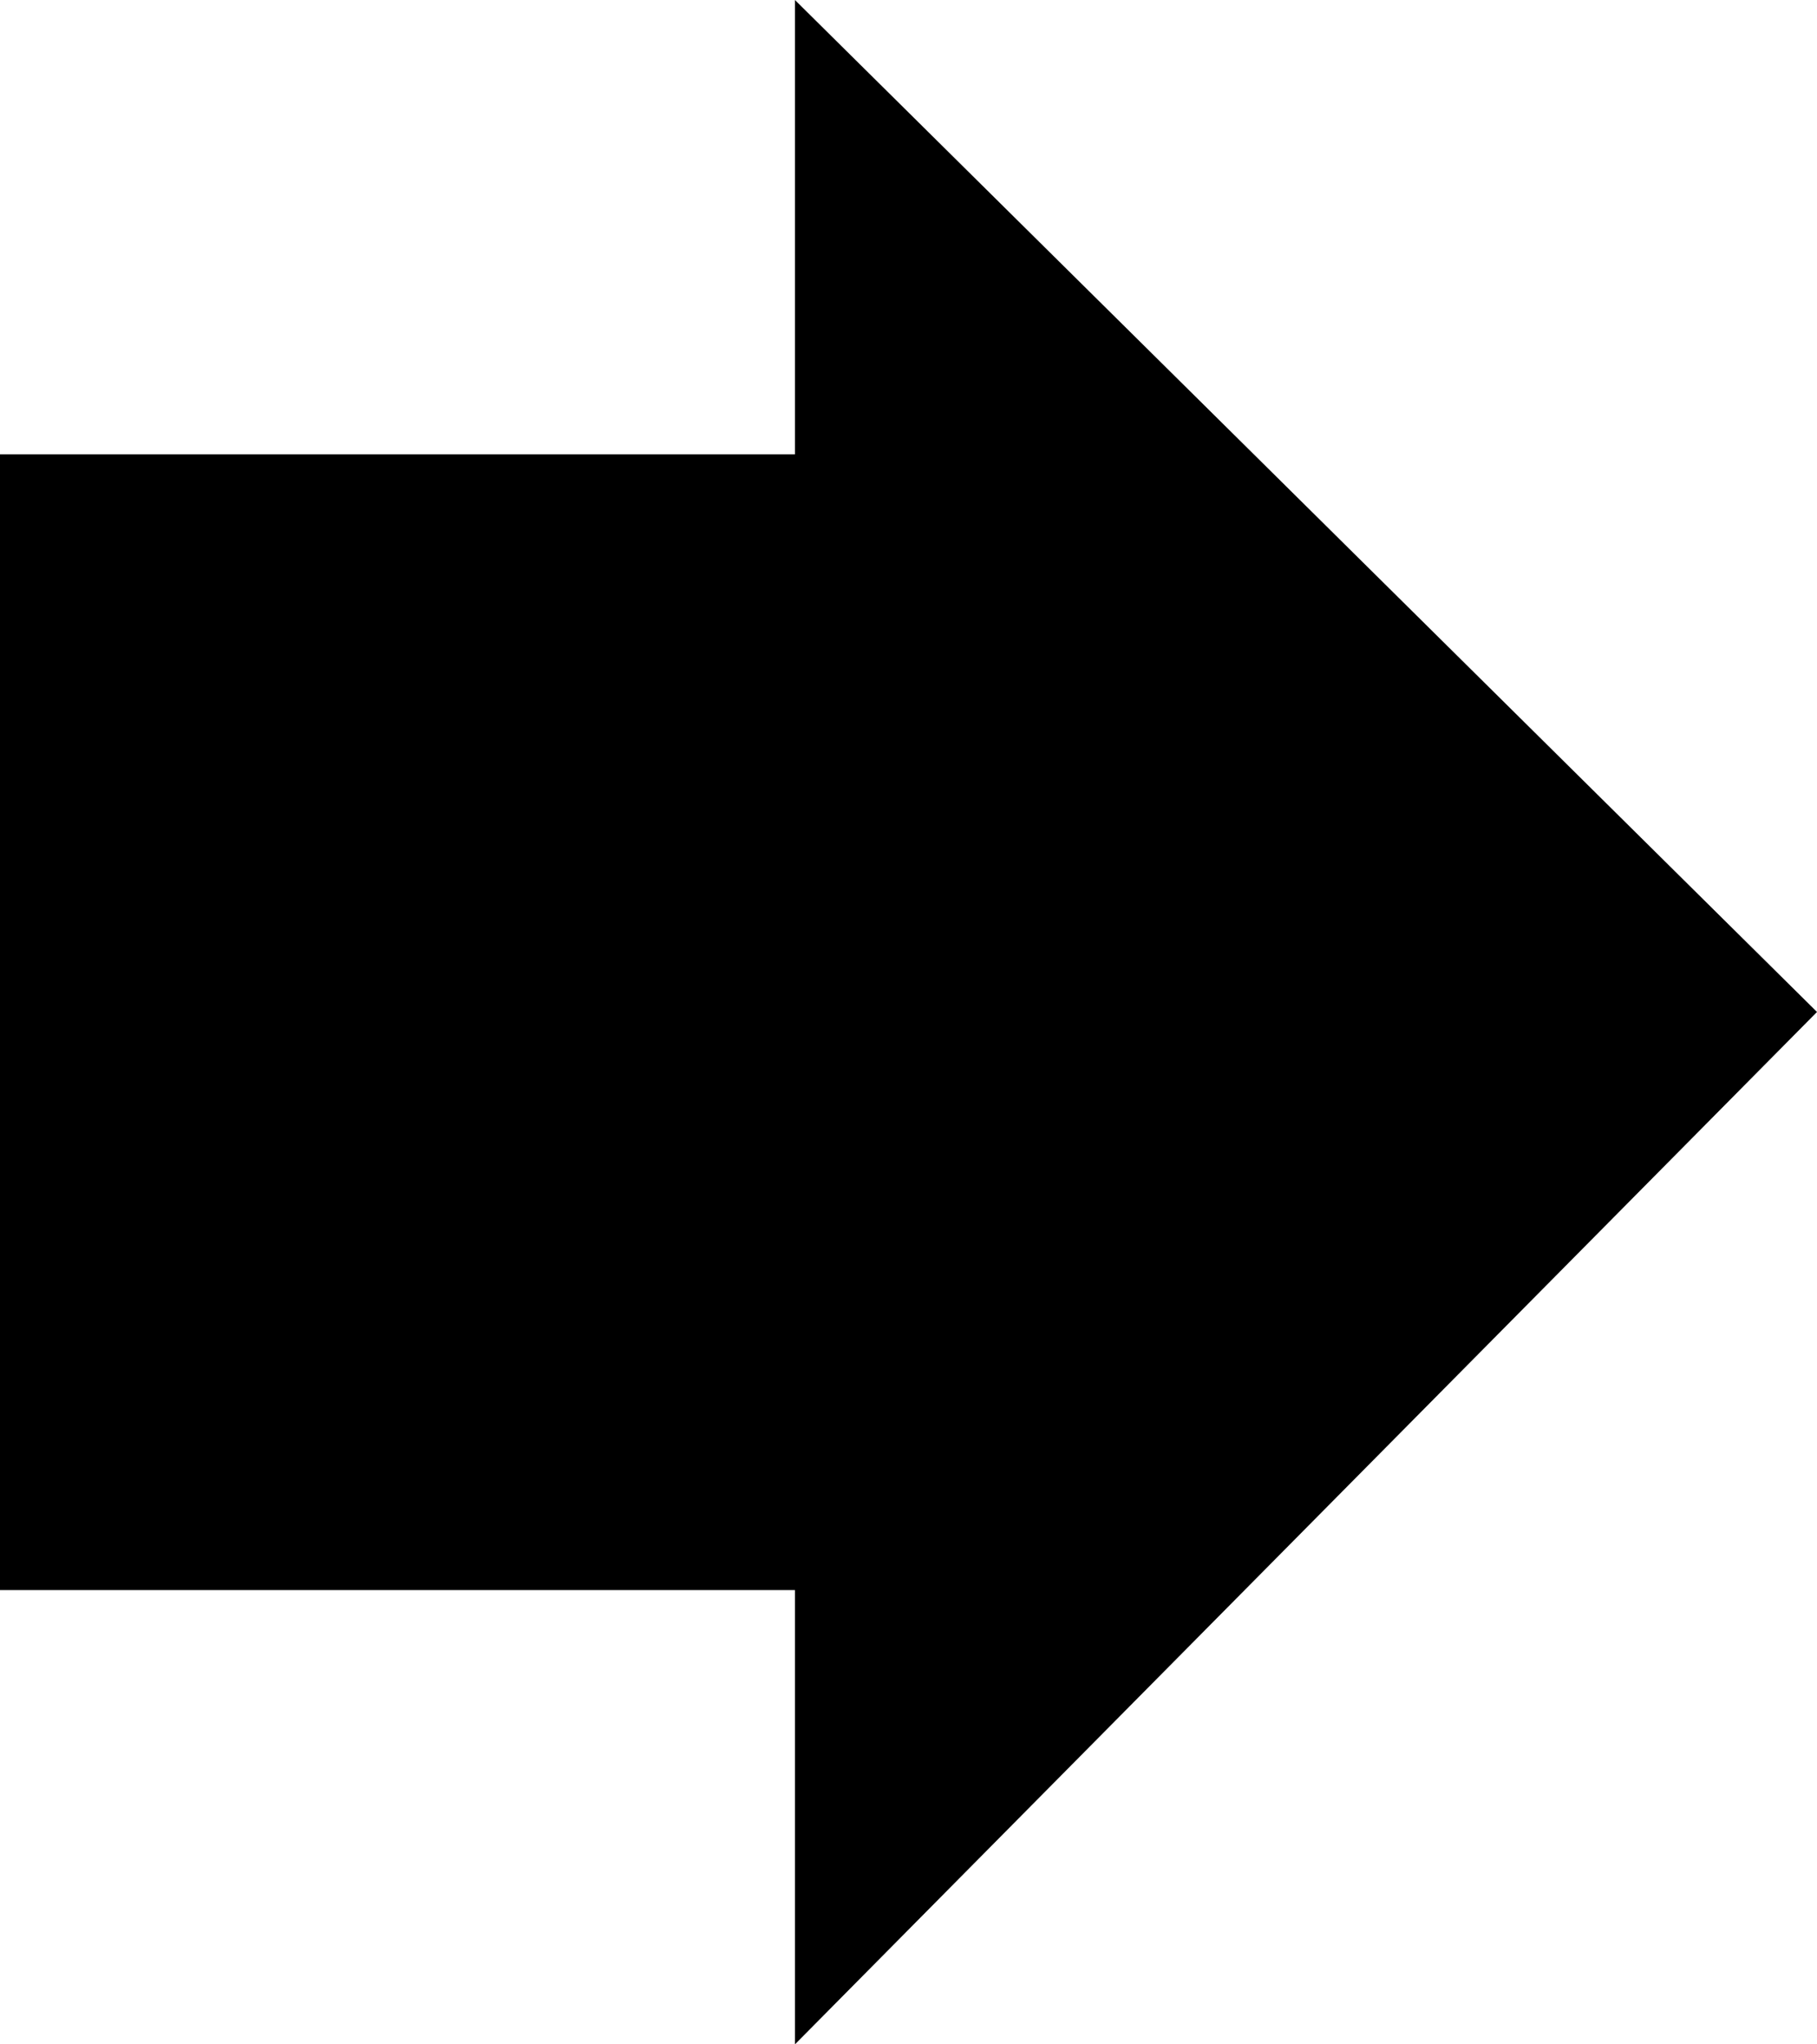 <svg xmlns="http://www.w3.org/2000/svg" width="24" height="27" viewBox="0 0 24 27">
  <path id="Icon_open-arrow-thick-right" data-name="Icon open-arrow-thick-right" d="M22.5,0V6H12V21H22.5v6L36,13.365Z" transform="translate(-12)"/>
</svg>
